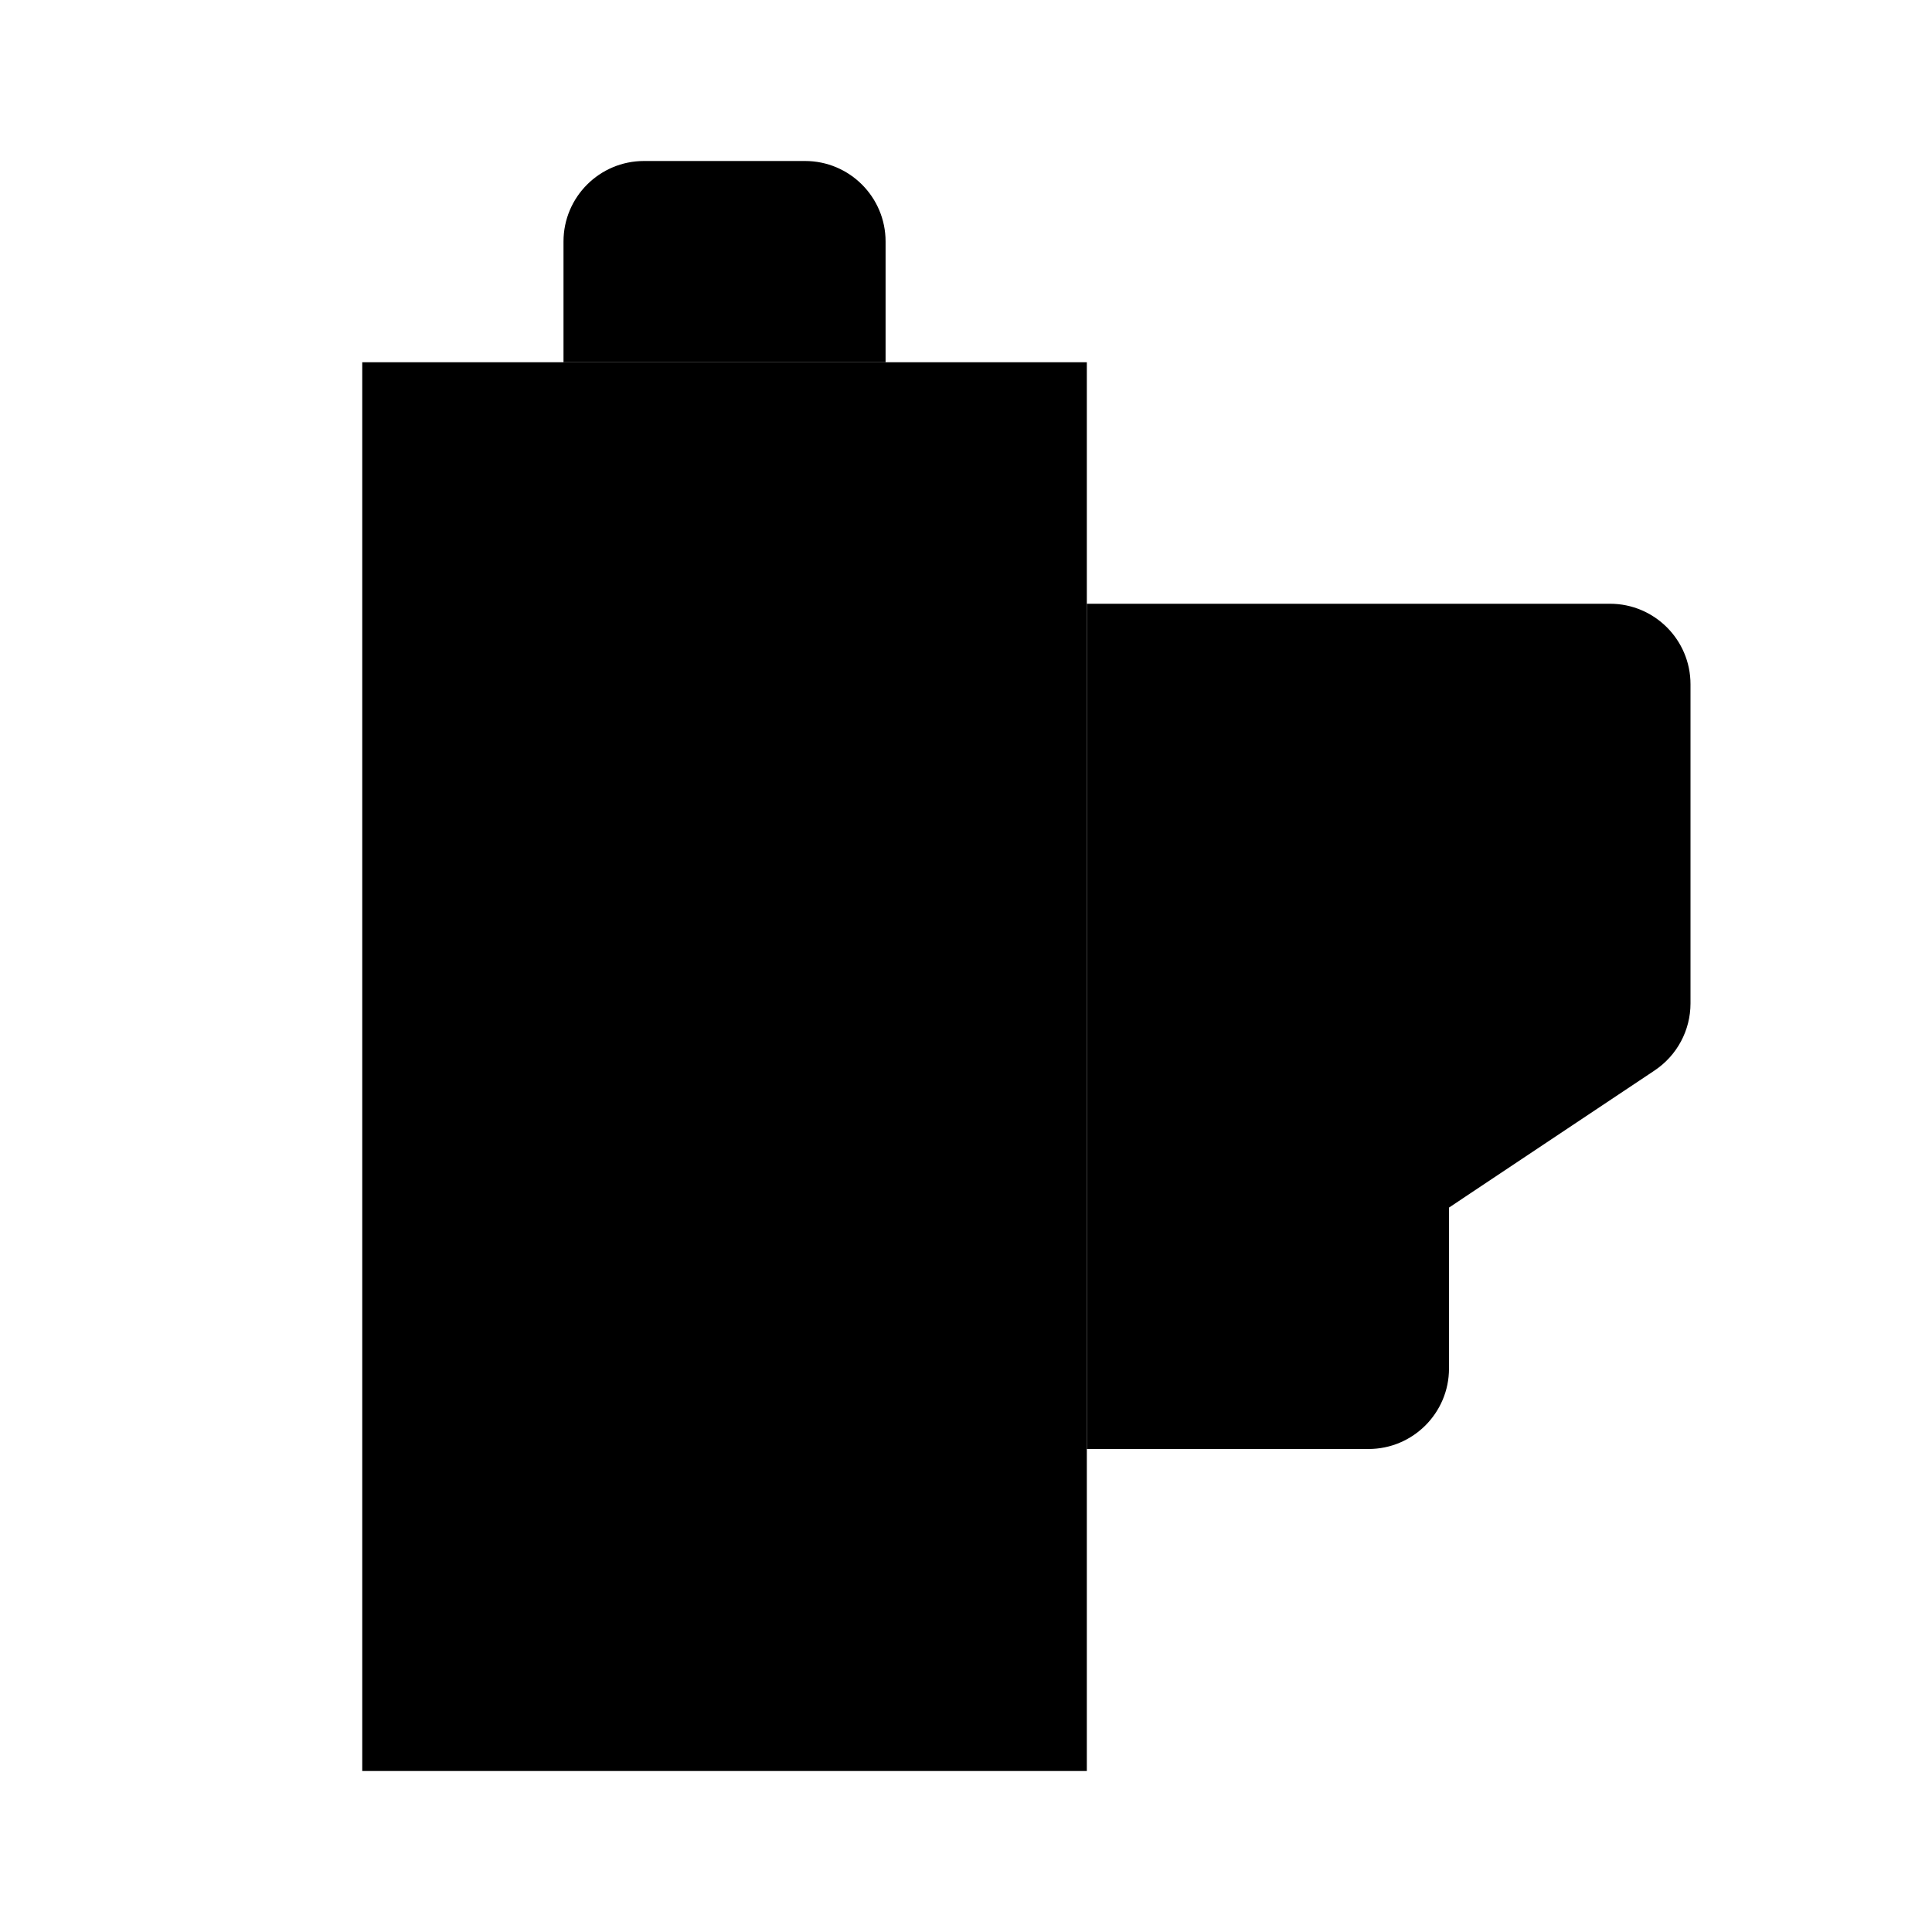 <svg viewBox="0 0 24 24" xmlns="http://www.w3.org/2000/svg"><path d="M4.5 4.5H13.501V22H4.5V4.5Z"/><path d="M7 4.5V3C7 2.448 7.448 2 8 2H10.001C10.553 2 11.001 2.448 11.001 3V4.5"/><path d="M3 4.5H15.001"/><path d="M3 22H15.001"/><path d="M13.501 7.5L20 7.5C20.552 7.5 21 7.948 21 8.5V12.465C21 12.799 20.833 13.111 20.555 13.297L18 15.001L18 17C18 17.552 17.552 18 17 18L13.501 18"/></svg>